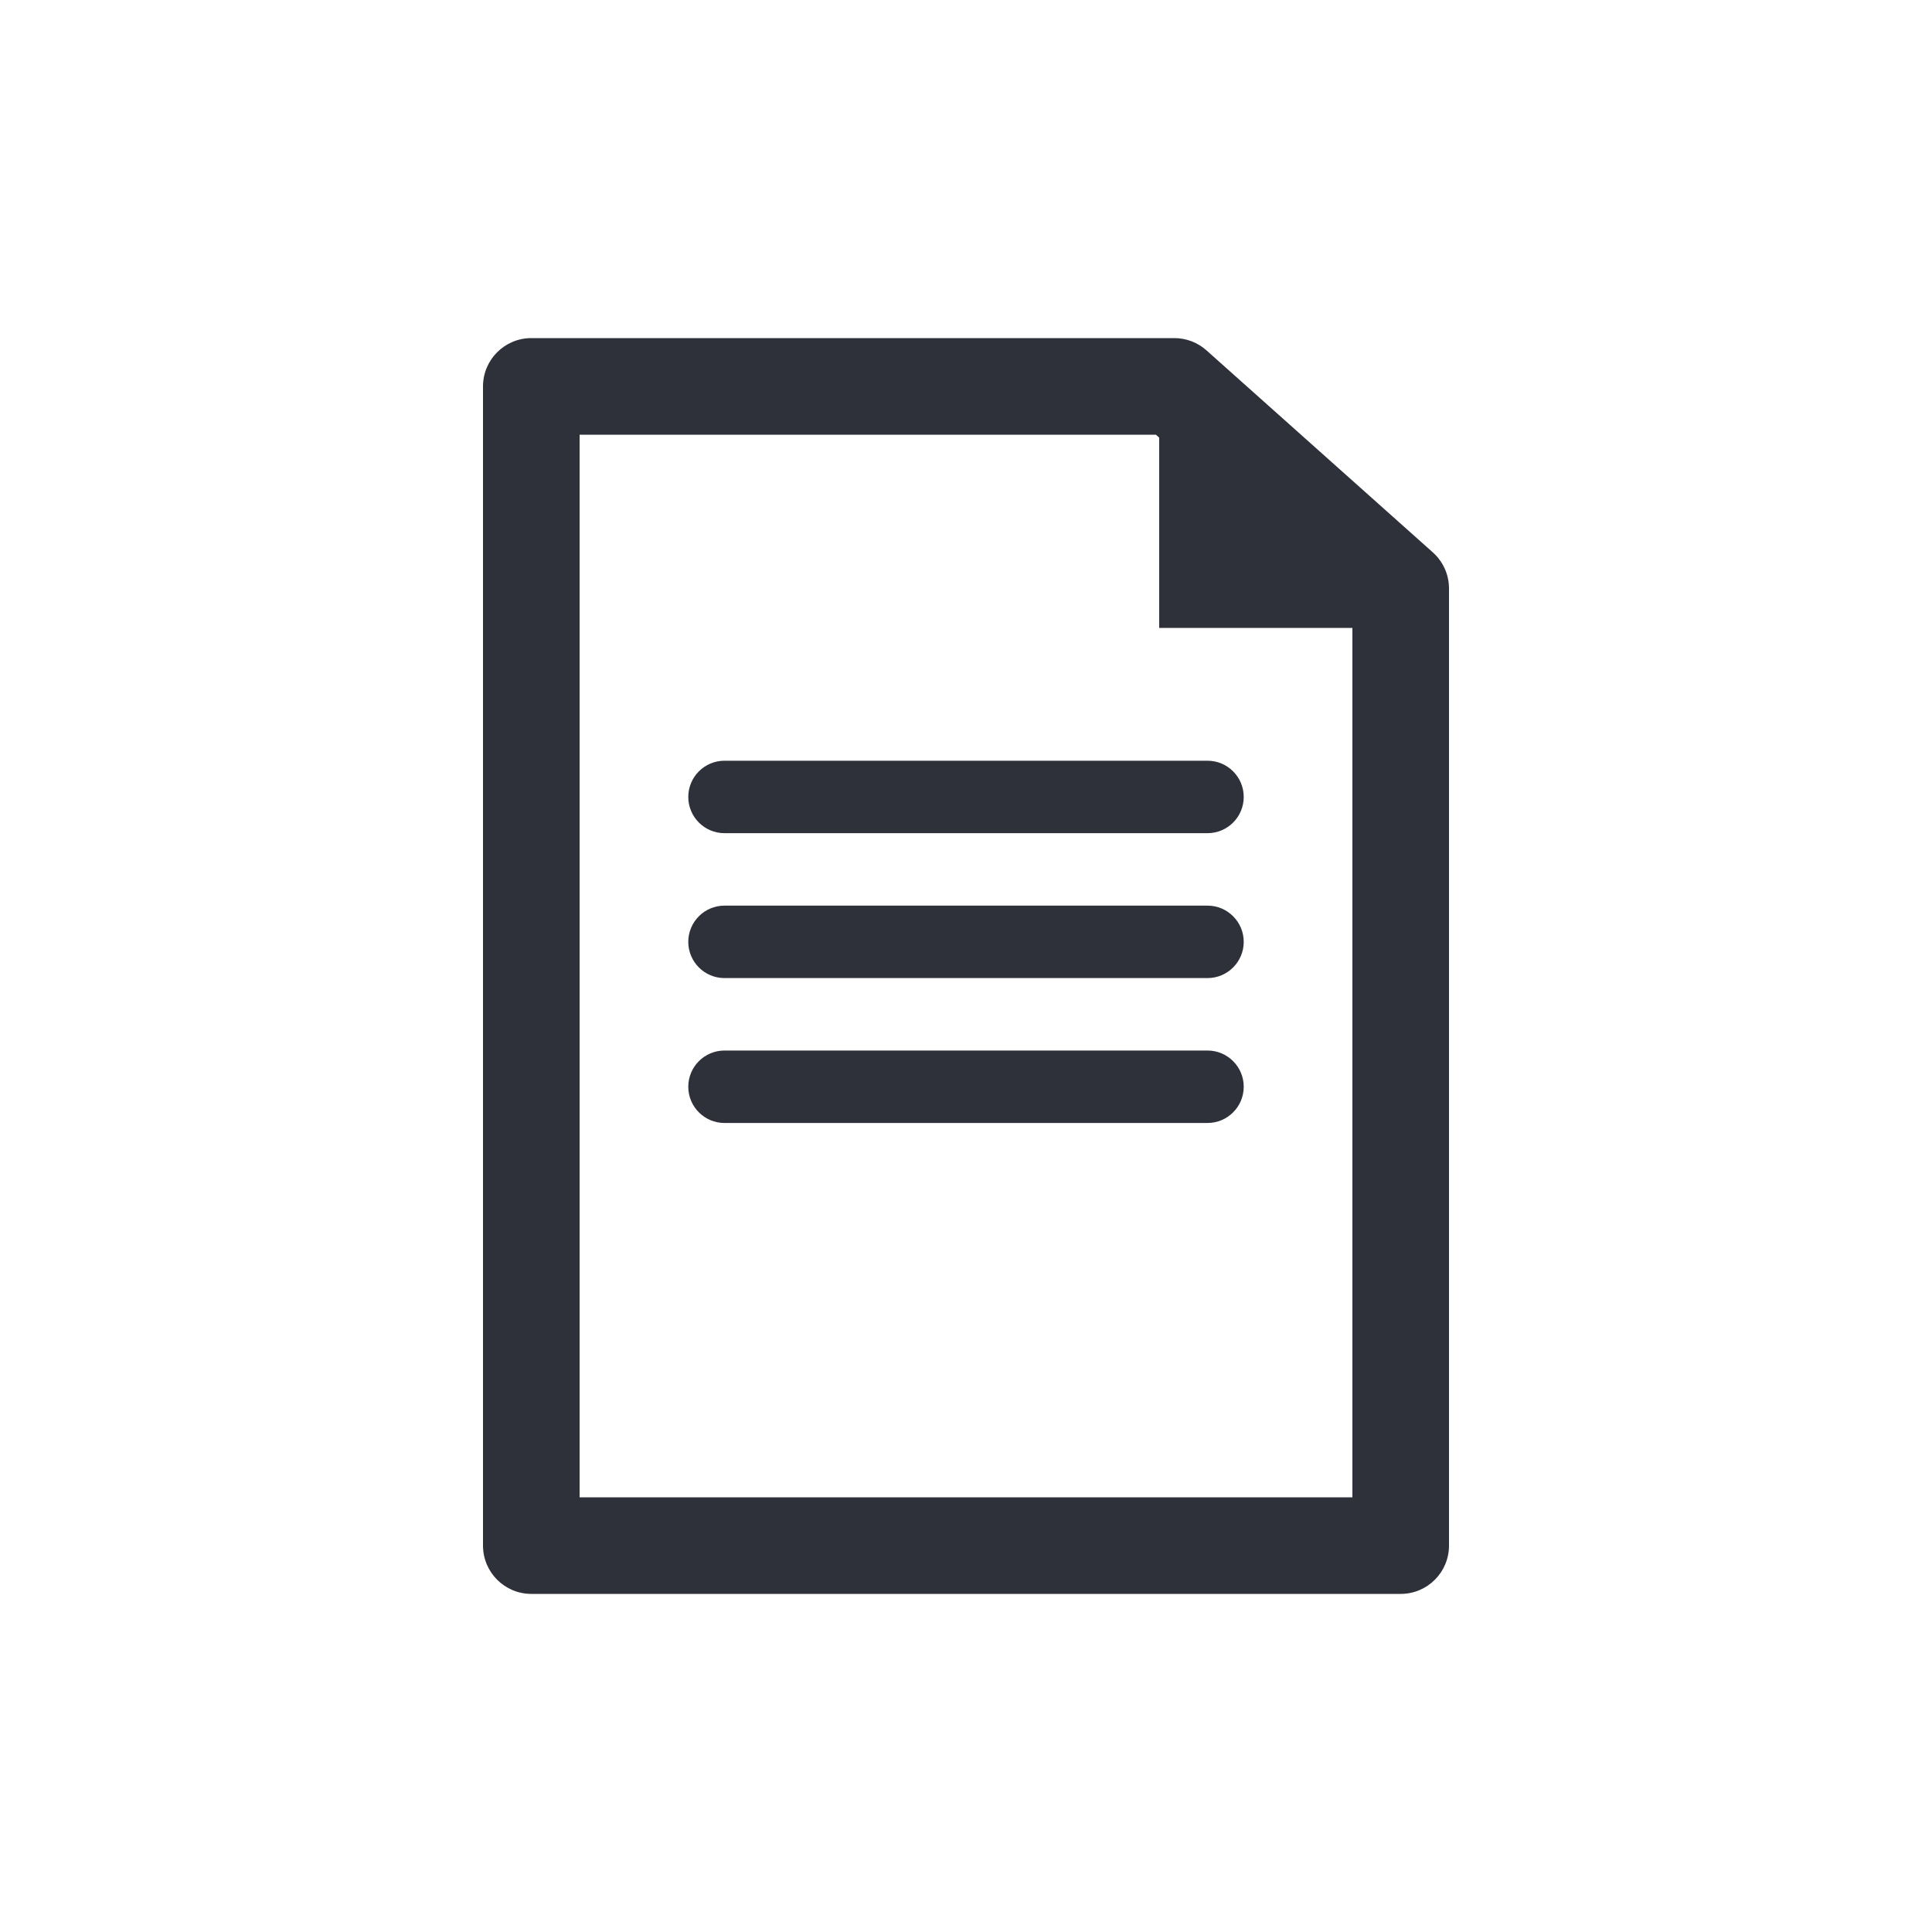 <?xml version="1.0" encoding="UTF-8"?>
<svg width="40px" height="40px" viewBox="0 0 40 40" version="1.1" xmlns="http://www.w3.org/2000/svg" xmlns:xlink="http://www.w3.org/1999/xlink">
    <!-- Generator: Sketch 59.1 (86144) - https://sketch.com -->
    <title>Vector Files/40x40/Flattened/Menu/Orders</title>
    <desc>Created with Sketch.</desc>
    <g id="40x40/Flattened/Menu/Orders" stroke="none" stroke-width="1" fill="none" fill-rule="evenodd">
        <path d="M29.666,11.437 C29.878,11.627 30,11.898 30,12.183 L30,32 C30,32.552 29.552,33 29,33 L11,33 C10.448,33 10,32.552 10,32 L10,8 C10,7.448 10.448,7 11,7 L24.313,7 C24.559,7 24.796,7.09 24.979,7.254 L29.666,11.437 Z M28,13 L24,13 L24,9.061 L23.932,9 L12,9 L12,31 L28,31 L28,13 Z M15,17.25 C14.586,17.25 14.25,16.914 14.25,16.5 C14.25,16.086 14.586,15.75 15,15.75 L25,15.75 C25.414,15.75 25.75,16.086 25.75,16.5 C25.75,16.914 25.414,17.25 25,17.25 L15,17.25 Z M15,20.25 C14.586,20.25 14.25,19.914 14.25,19.5 C14.25,19.086 14.586,18.75 15,18.75 L25,18.75 C25.414,18.75 25.75,19.086 25.75,19.5 C25.75,19.914 25.414,20.25 25,20.25 L15,20.25 Z M15,23.25 C14.586,23.25 14.25,22.914 14.25,22.5 C14.25,22.086 14.586,21.75 15,21.75 L25,21.75 C25.414,21.75 25.75,22.086 25.75,22.5 C25.75,22.914 25.414,23.25 25,23.25 L15,23.25 Z" id="Shape" fill="#2F313A" fill-rule="nonzero"></path>
    </g>
</svg>